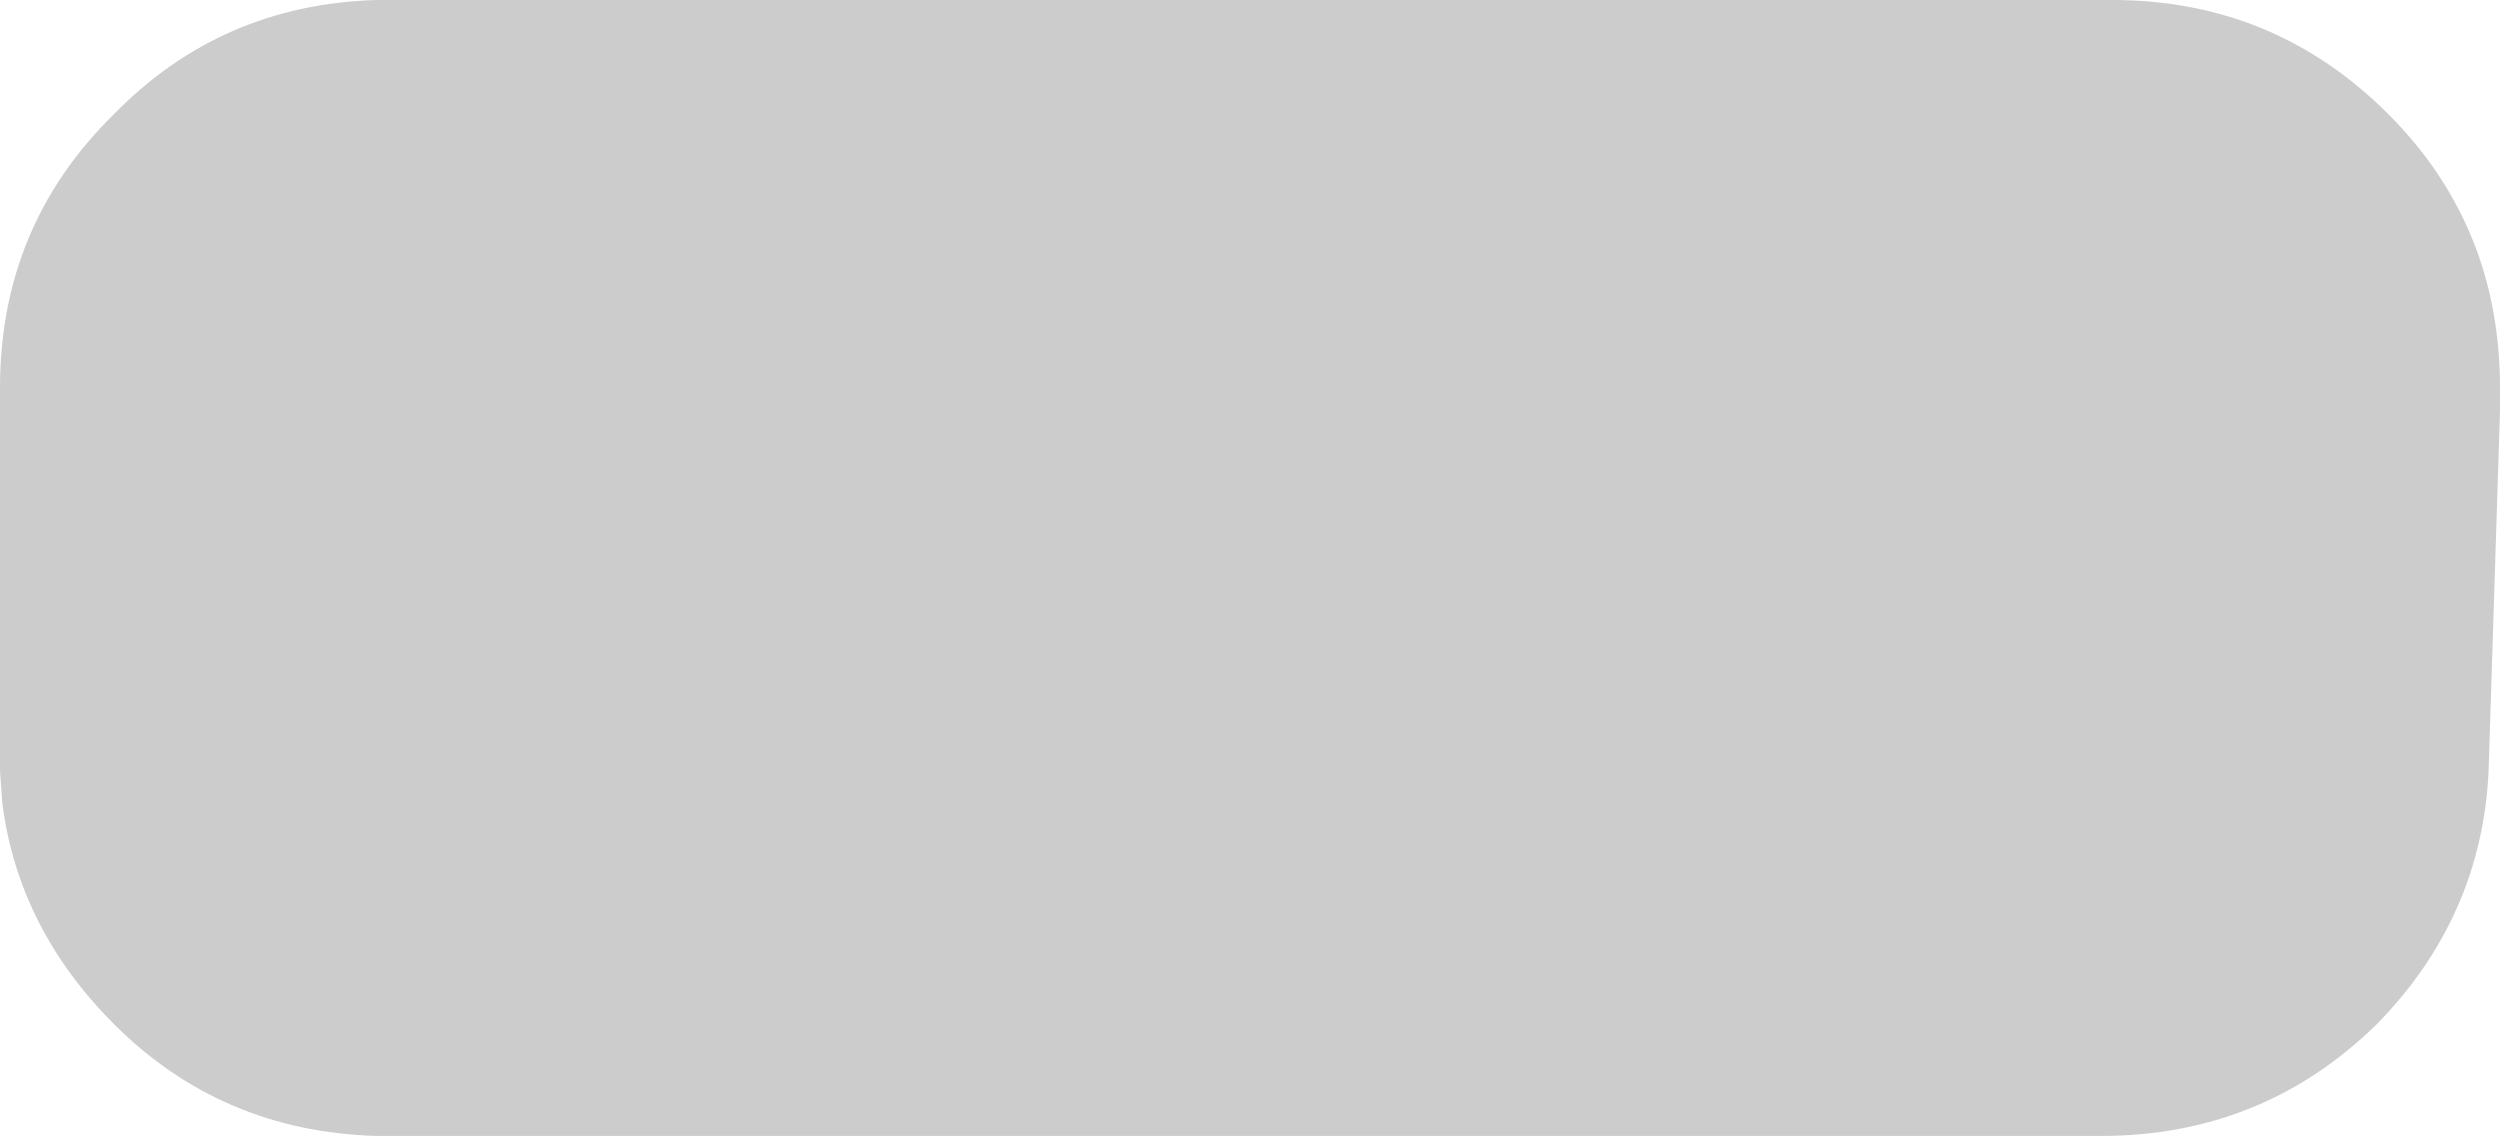<?xml version="1.0" encoding="UTF-8" standalone="no"?>
<svg xmlns:xlink="http://www.w3.org/1999/xlink" height="24.9px" width="54.8px" xmlns="http://www.w3.org/2000/svg">
  <g transform="matrix(1.0, 0.0, 0.0, 1.0, 0.0, 0.0)">
    <path d="M54.8 8.5 L54.8 9.0 54.55 16.9 Q54.4 20.1 52.1 22.45 49.6 24.9 46.05 24.9 L8.25 24.9 Q4.85 24.8 2.5 22.45 0.4 20.35 0.05 17.6 L0.0 16.9 0.0 9.0 0.0 8.5 Q0.0 4.95 2.5 2.5 4.85 0.1 8.25 0.0 L46.3 0.0 Q49.85 0.0 52.35 2.5 54.8 4.95 54.8 8.5" fill="#cccccc" fill-rule="evenodd" stroke="none"/>
  </g>
</svg>
